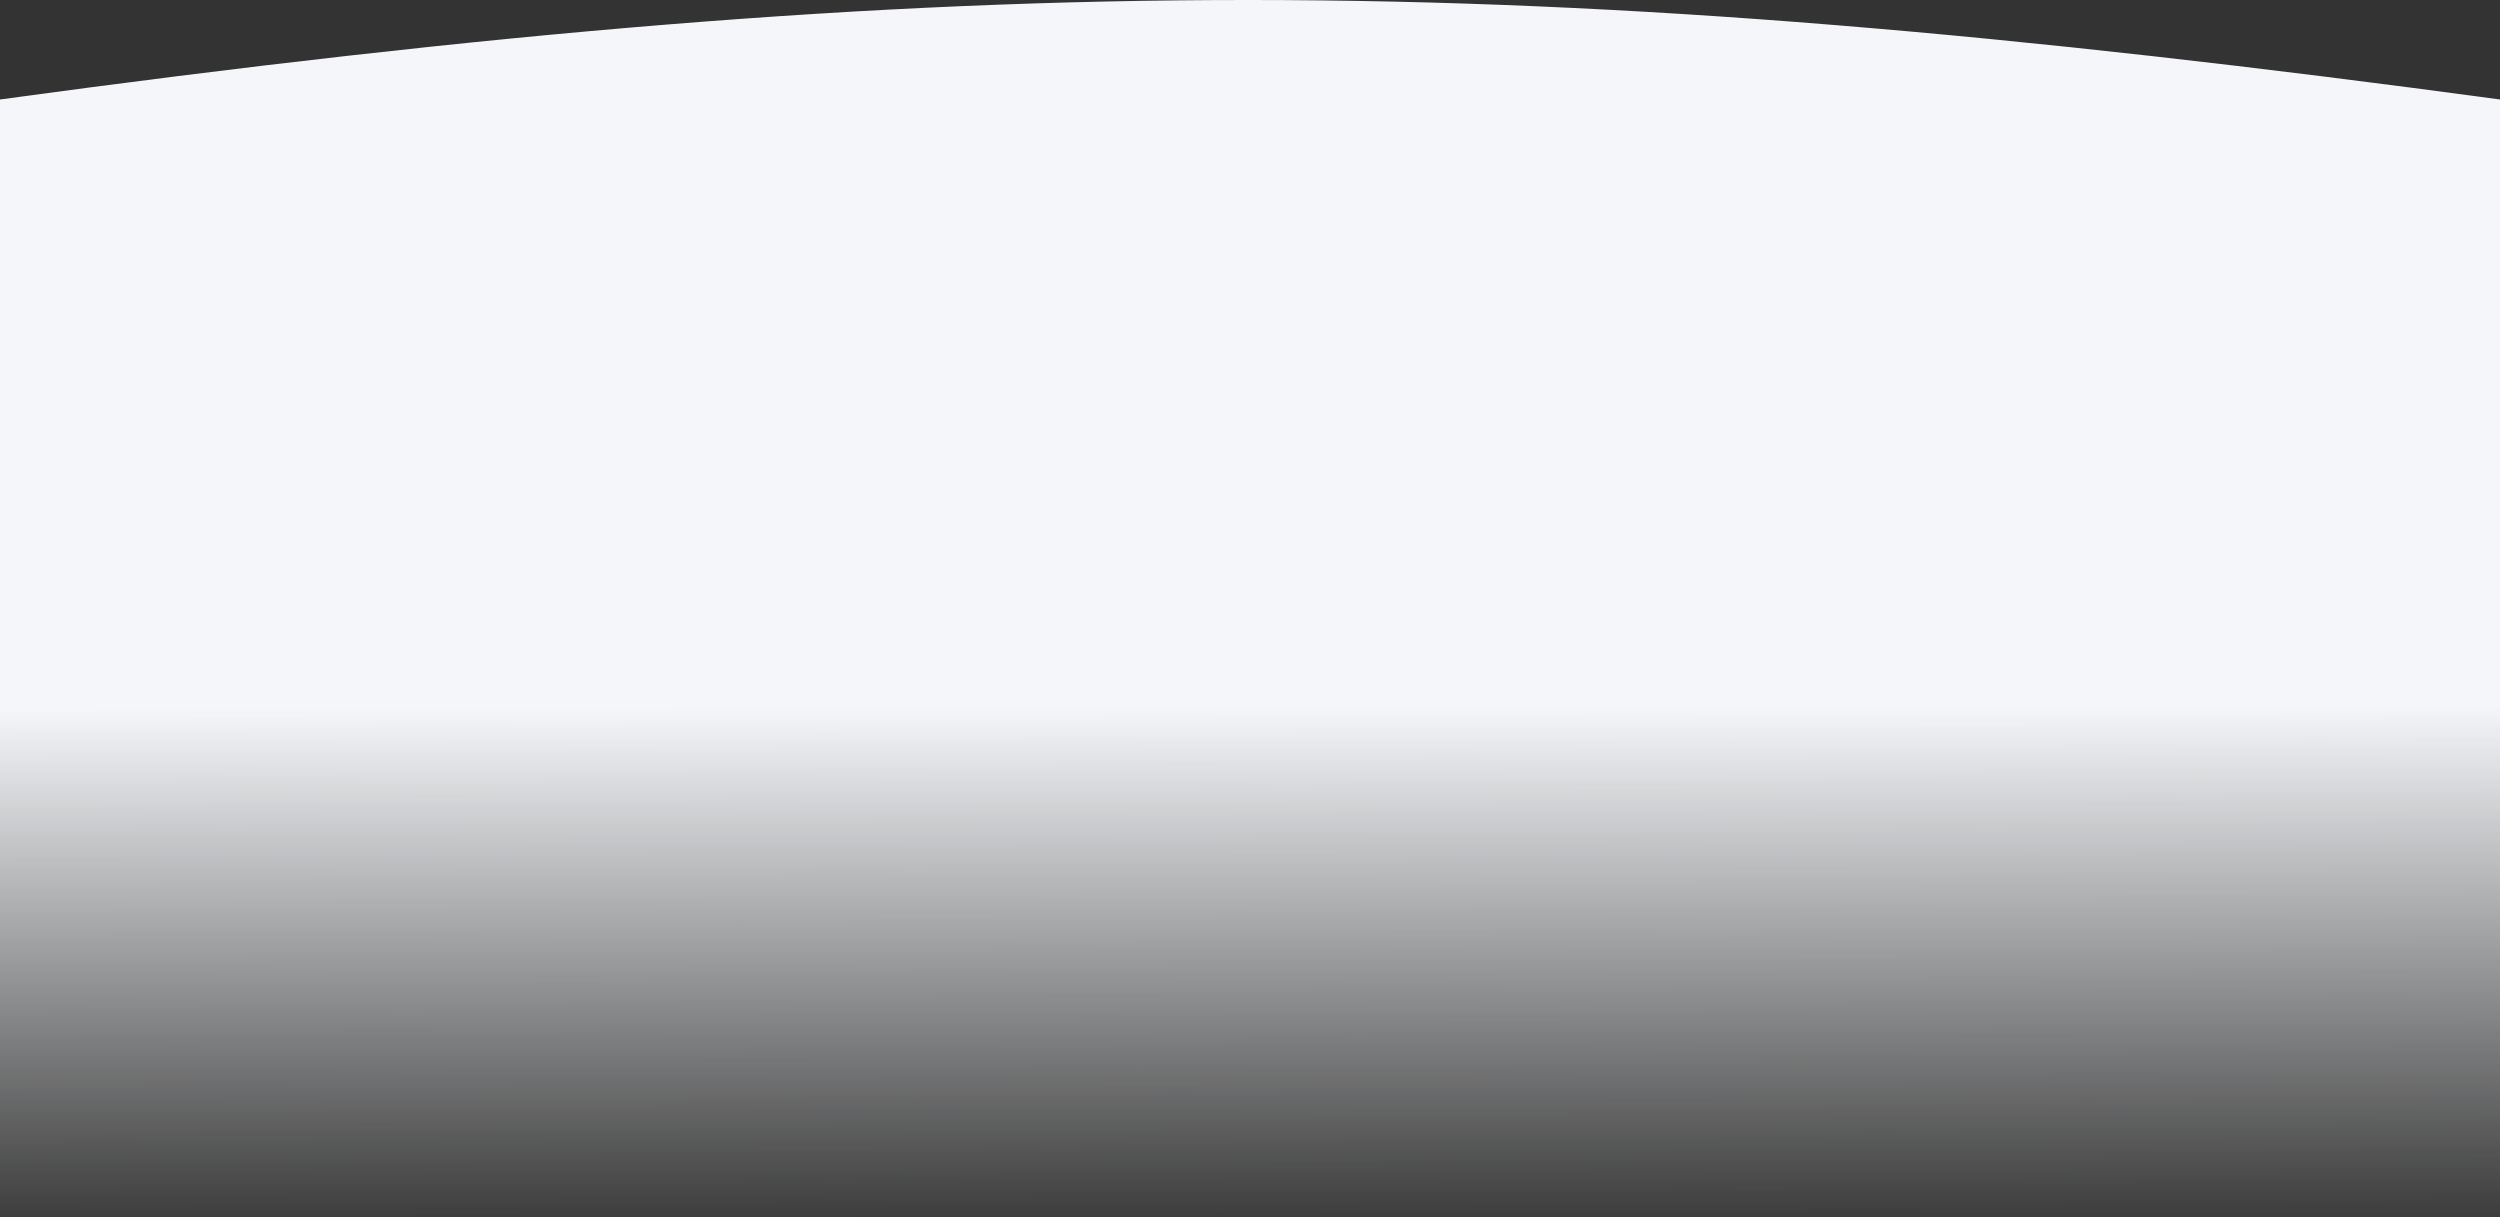 <svg width="2060" height="1003" viewBox="0 0 2060 1003" fill="none" xmlns="http://www.w3.org/2000/svg">
<rect x="0" y="0" width="2060" height="1003" fill="#333333" stroke="none"/>
<path d="M2060 1003L0 1003L3.94047e-05 81.973C804.485 -27.865 1255.49 -26.782 2060 81.974L2060 1003Z" fill="url(#paint0_linear_6002_196)"/>
<defs>
<linearGradient id="paint0_linear_6002_196" x1="1108.68" y1="-0.001" x2="1110.43" y2="1026.01" gradientUnits="userSpaceOnUse">
<stop offset="0.568" stop-color="#F4F6F9"/>
<stop offset="1" stop-color="#F4F6F9" stop-opacity="0"/>
</linearGradient>
</defs>
</svg>
